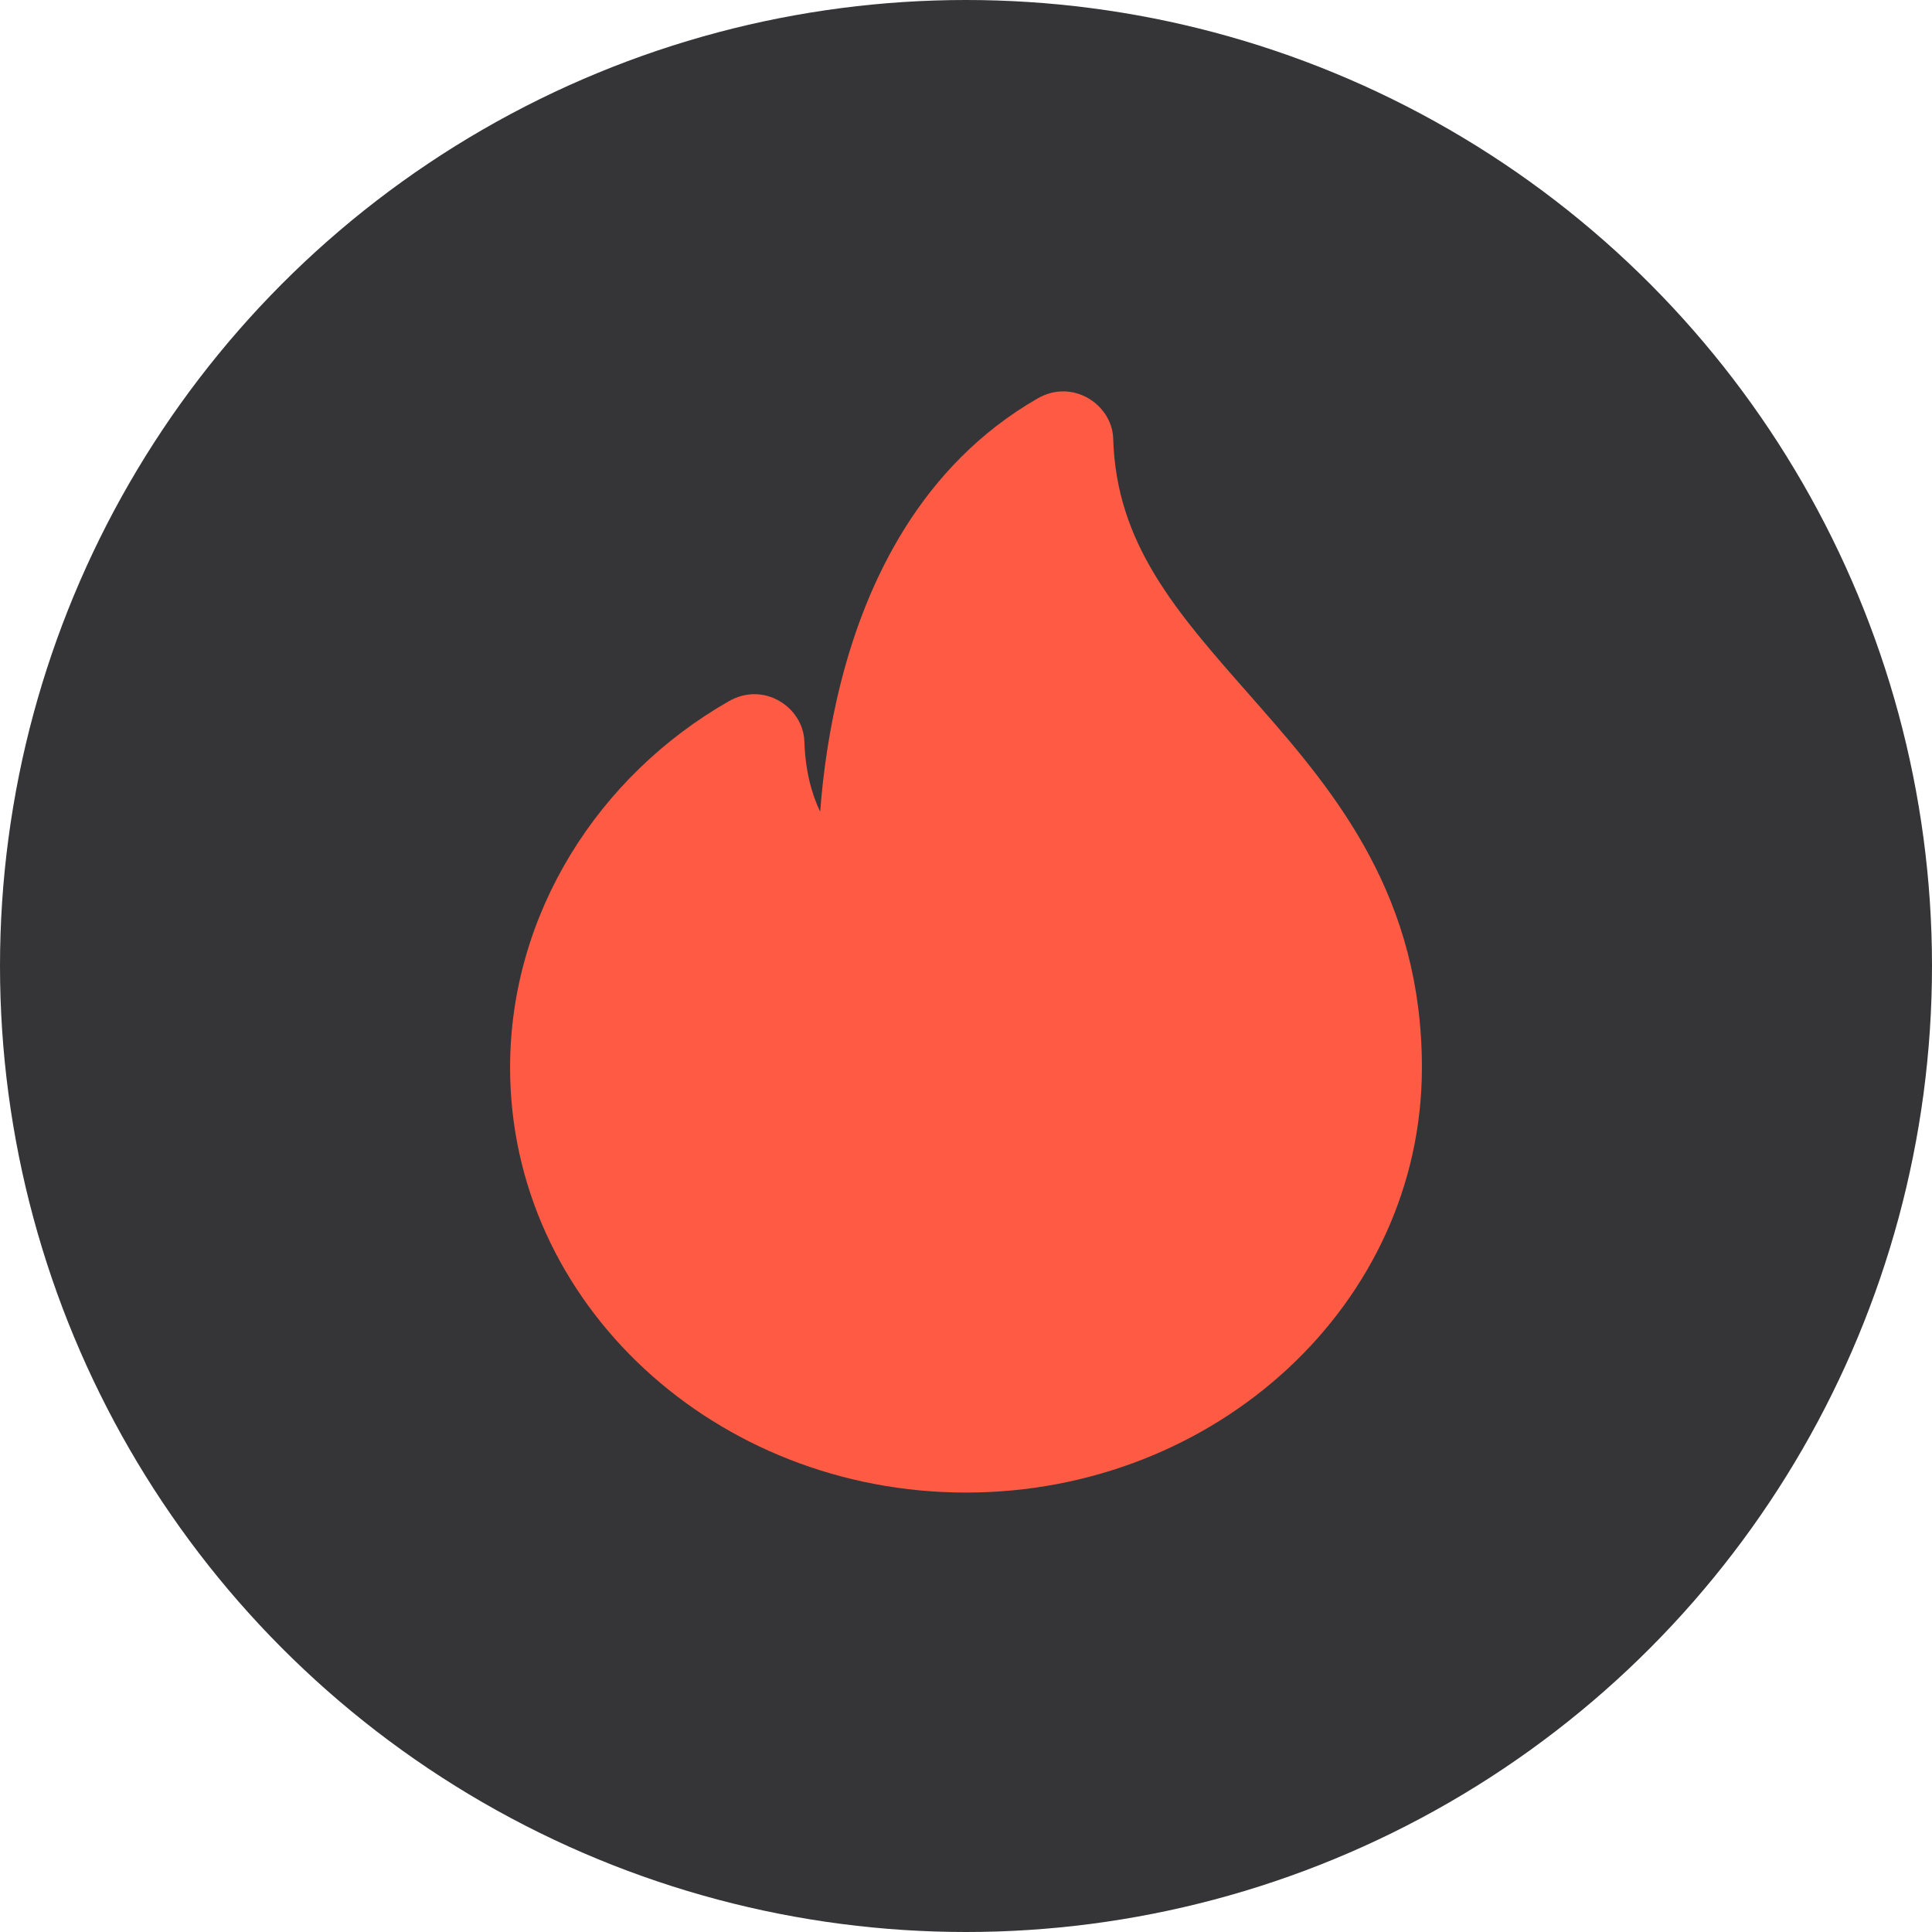 <svg width="42" height="42" viewBox="0 0 42 42" fill="none" xmlns="http://www.w3.org/2000/svg">
<circle cx="21" cy="21" r="21" fill="#353538"/>
<path d="M23.241 9.562C23.238 9.469 23.132 9.407 23.048 9.456C18.616 12.006 18.698 18.403 18.751 19.562C18.755 19.65 18.669 19.712 18.587 19.674C18.075 19.442 16.608 18.567 16.527 16.144C16.524 16.05 16.419 15.99 16.335 16.038C13.769 17.503 12.048 20.208 12.048 23.209C12.048 27.801 16.056 31.524 21 31.524C25.944 31.524 29.952 27.801 29.952 23.209C29.952 16.537 23.404 15.102 23.241 9.562Z" fill="#FF5B44"/>
<path fill-rule="evenodd" clip-rule="evenodd" d="M22.465 11.038C21.248 12.158 20.544 13.705 20.149 15.251C19.653 17.193 19.685 18.983 19.709 19.522C19.741 20.214 18.996 20.881 18.178 20.51C17.58 20.239 16.271 19.427 15.767 17.557C14.076 18.933 13.007 20.985 13.007 23.209C13.007 27.259 16.552 30.6 21 30.6C25.447 30.6 28.992 27.259 28.992 23.209C28.992 20.224 27.561 18.419 25.925 16.558C25.825 16.444 25.723 16.329 25.62 16.213C24.351 14.779 22.959 13.208 22.465 11.038ZM22.556 8.662C23.324 8.22 24.178 8.8 24.2 9.536C24.267 11.821 25.559 13.287 27.168 15.112C27.241 15.195 27.315 15.279 27.389 15.364C29.068 17.274 30.911 19.521 30.911 23.209C30.911 28.343 26.44 32.447 21 32.447C15.559 32.447 11.089 28.343 11.089 23.209C11.089 19.865 13.004 16.865 15.846 15.243C16.612 14.806 17.461 15.38 17.486 16.115C17.507 16.76 17.645 17.261 17.83 17.646C17.892 16.826 18.023 15.84 18.287 14.81C18.841 12.639 20.023 10.12 22.556 8.662Z" fill="#FF5B44"/>
</svg>

